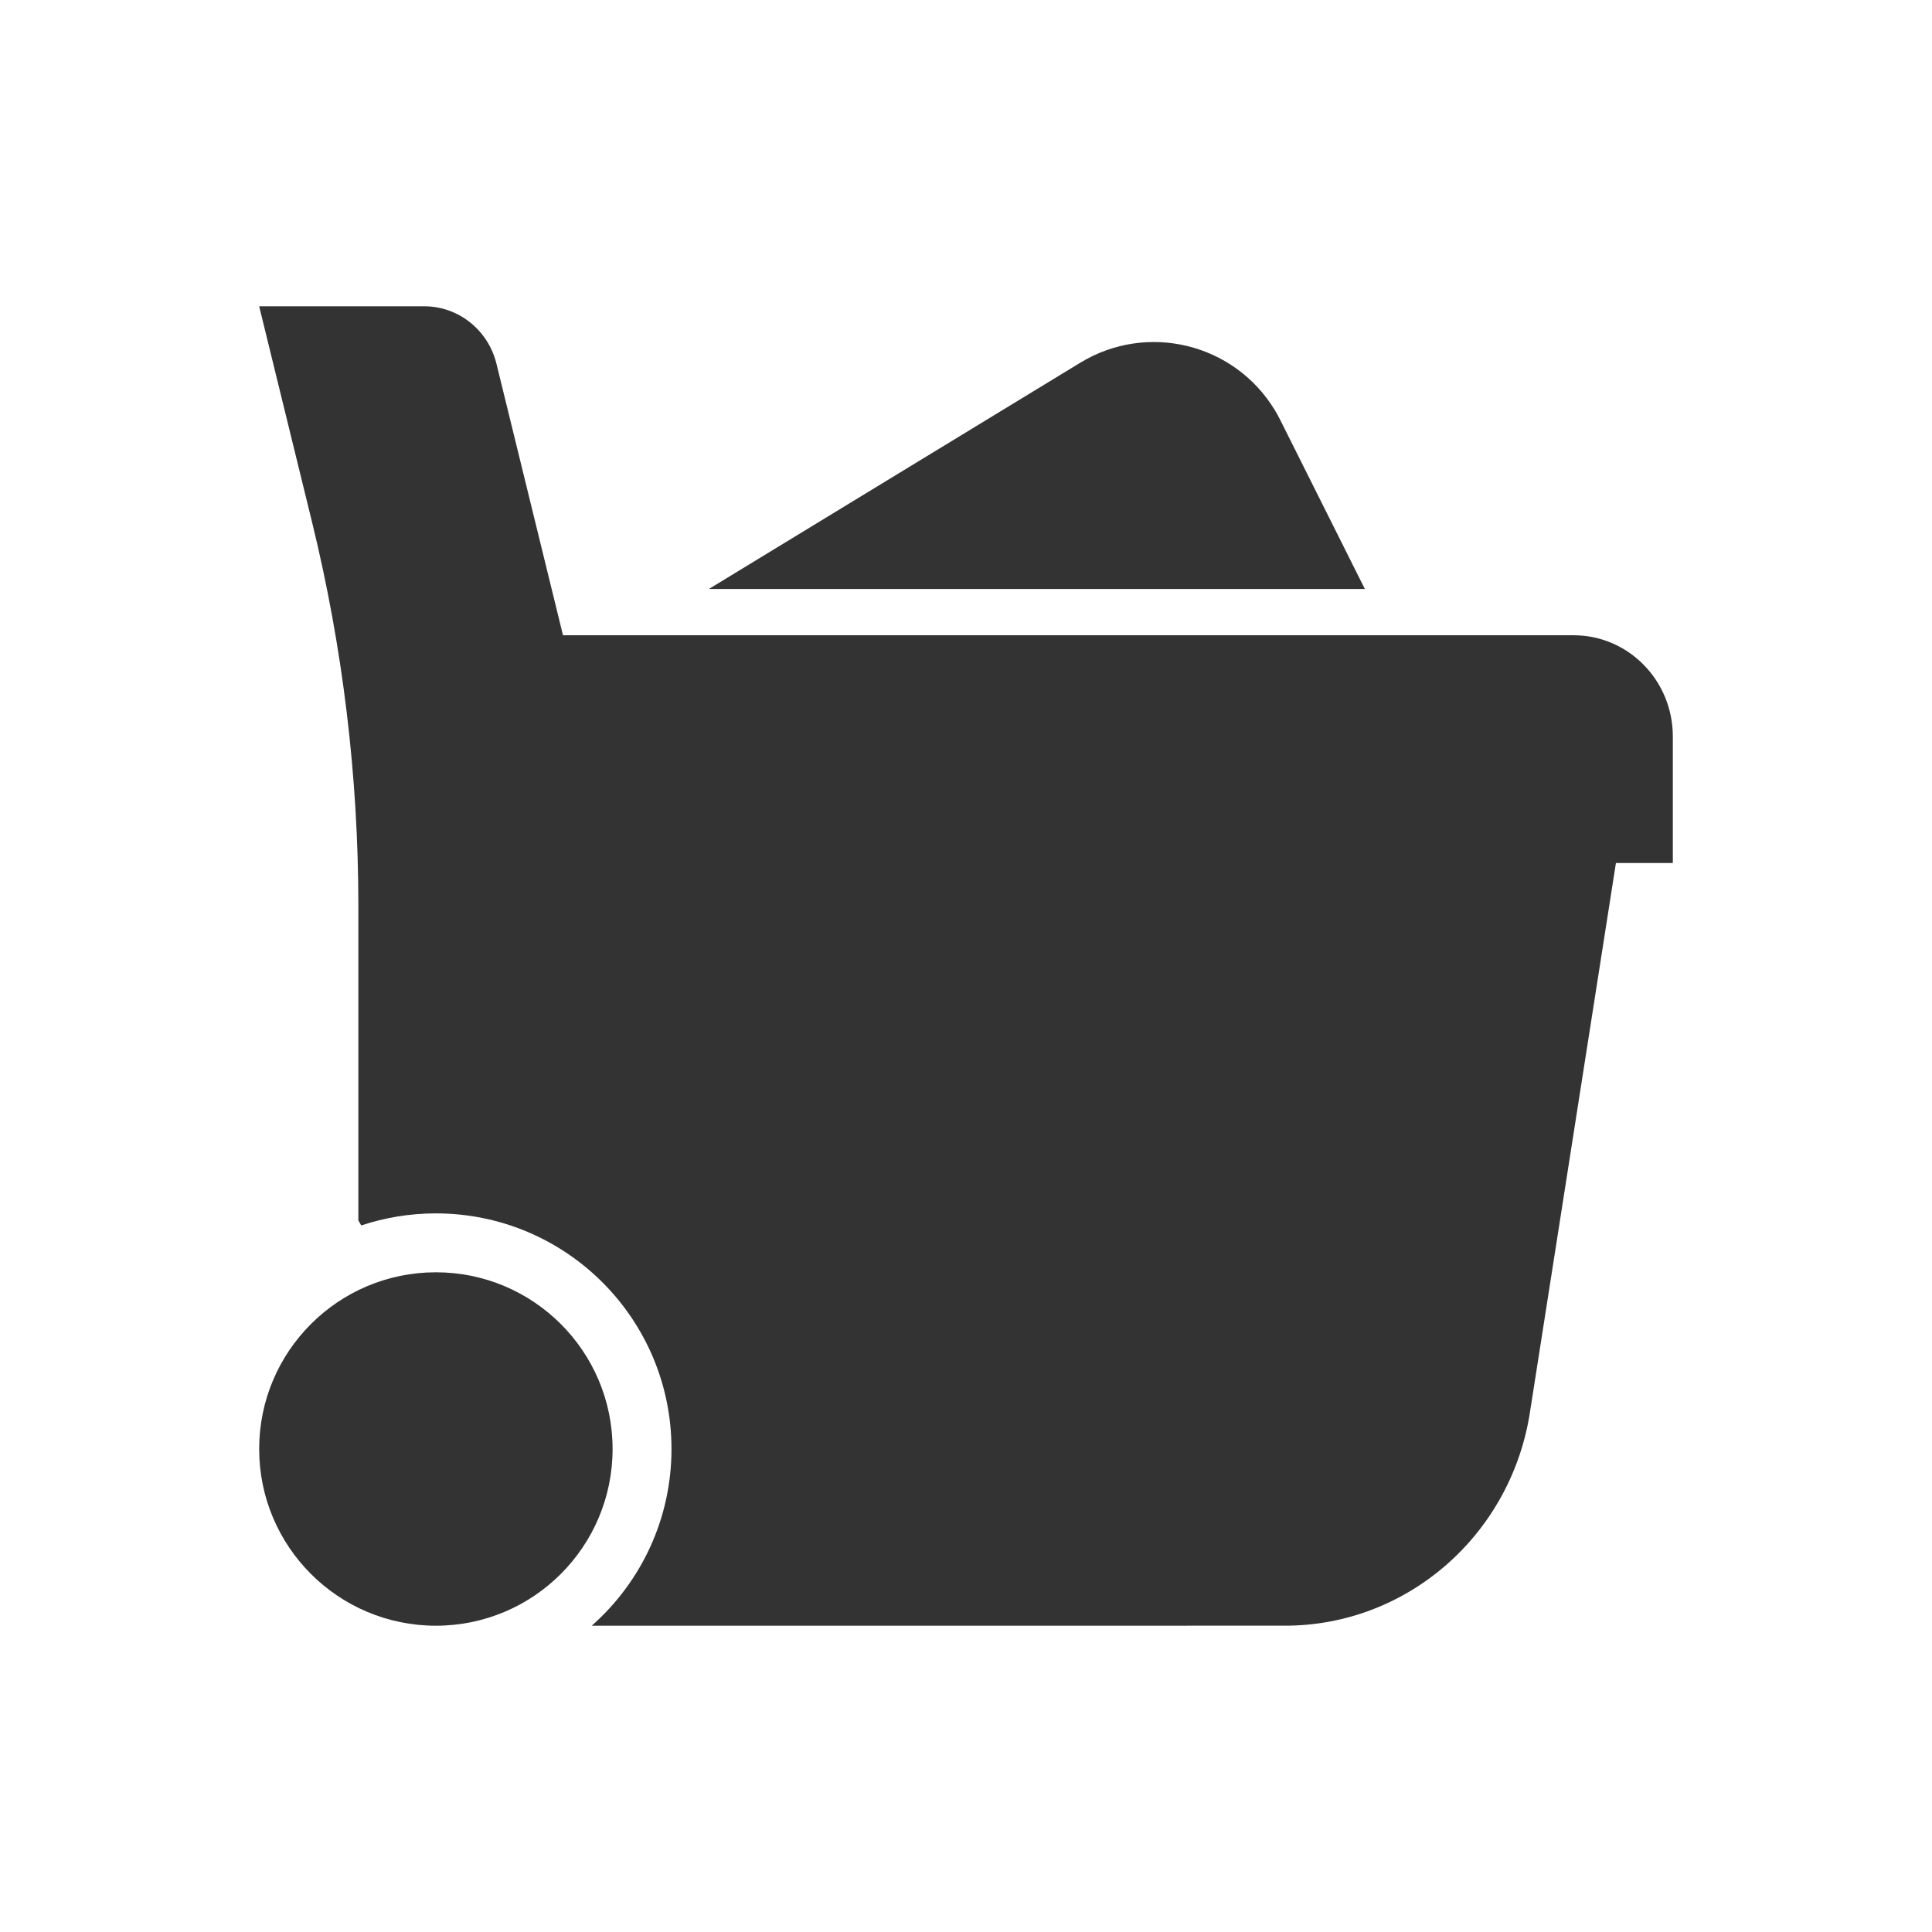 <?xml version="1.0" encoding="UTF-8"?><svg width="82px" height="82px" viewBox="0 0 82 82" version="1.1" xmlns="http://www.w3.org/2000/svg" xmlns:xlink="http://www.w3.org/1999/xlink"><title>购物车@4x</title><g id="--🟠ICON" stroke="none" stroke-width="1" fill="none" fill-rule="evenodd"><g id="常用载体" transform="translate(-44, -186)" fill="#333333"><g id="购物车" transform="translate(14, 186)"><g id="ICON" transform="translate(30, 0)"><path d="M54.101,17.397 C54.187,17.539 54.268,17.684 54.342,17.833 L57.929,24.999 L30.086,24.999 L45.852,15.394 C48.683,13.669 52.376,14.566 54.101,17.397 Z" id="形状结合"/><path d="M18.008,13 C19.457,13 20.72,14.006 21.072,15.441 L23.895,26.962 L66.789,26.962 C69.115,26.962 71,28.885 71,31.258 L71,36.628 L68.585,36.628 L64.954,59.822 C64.195,65.093 59.762,68.999 54.54,68.999 L25.128,69 L25.124,68.992 C27.194,67.16 28.5,64.482 28.5,61.5 C28.5,55.977 24.023,51.5 18.5,51.5 C17.393,51.5 16.328,51.68 15.332,52.012 L15.21,51.798 L15.21,38.454 C15.21,32.96 14.55,27.487 13.242,22.151 L11,13 L18.008,13 Z" id="形状结合"/><path d="M18.5,54 C22.642,54 26,57.358 26,61.5 C26,65.642 22.642,69 18.5,69 C14.358,69 11,65.642 11,61.5 C11,57.358 14.358,54 18.5,54 Z" id="路径备份"/></g></g></g></g></svg>